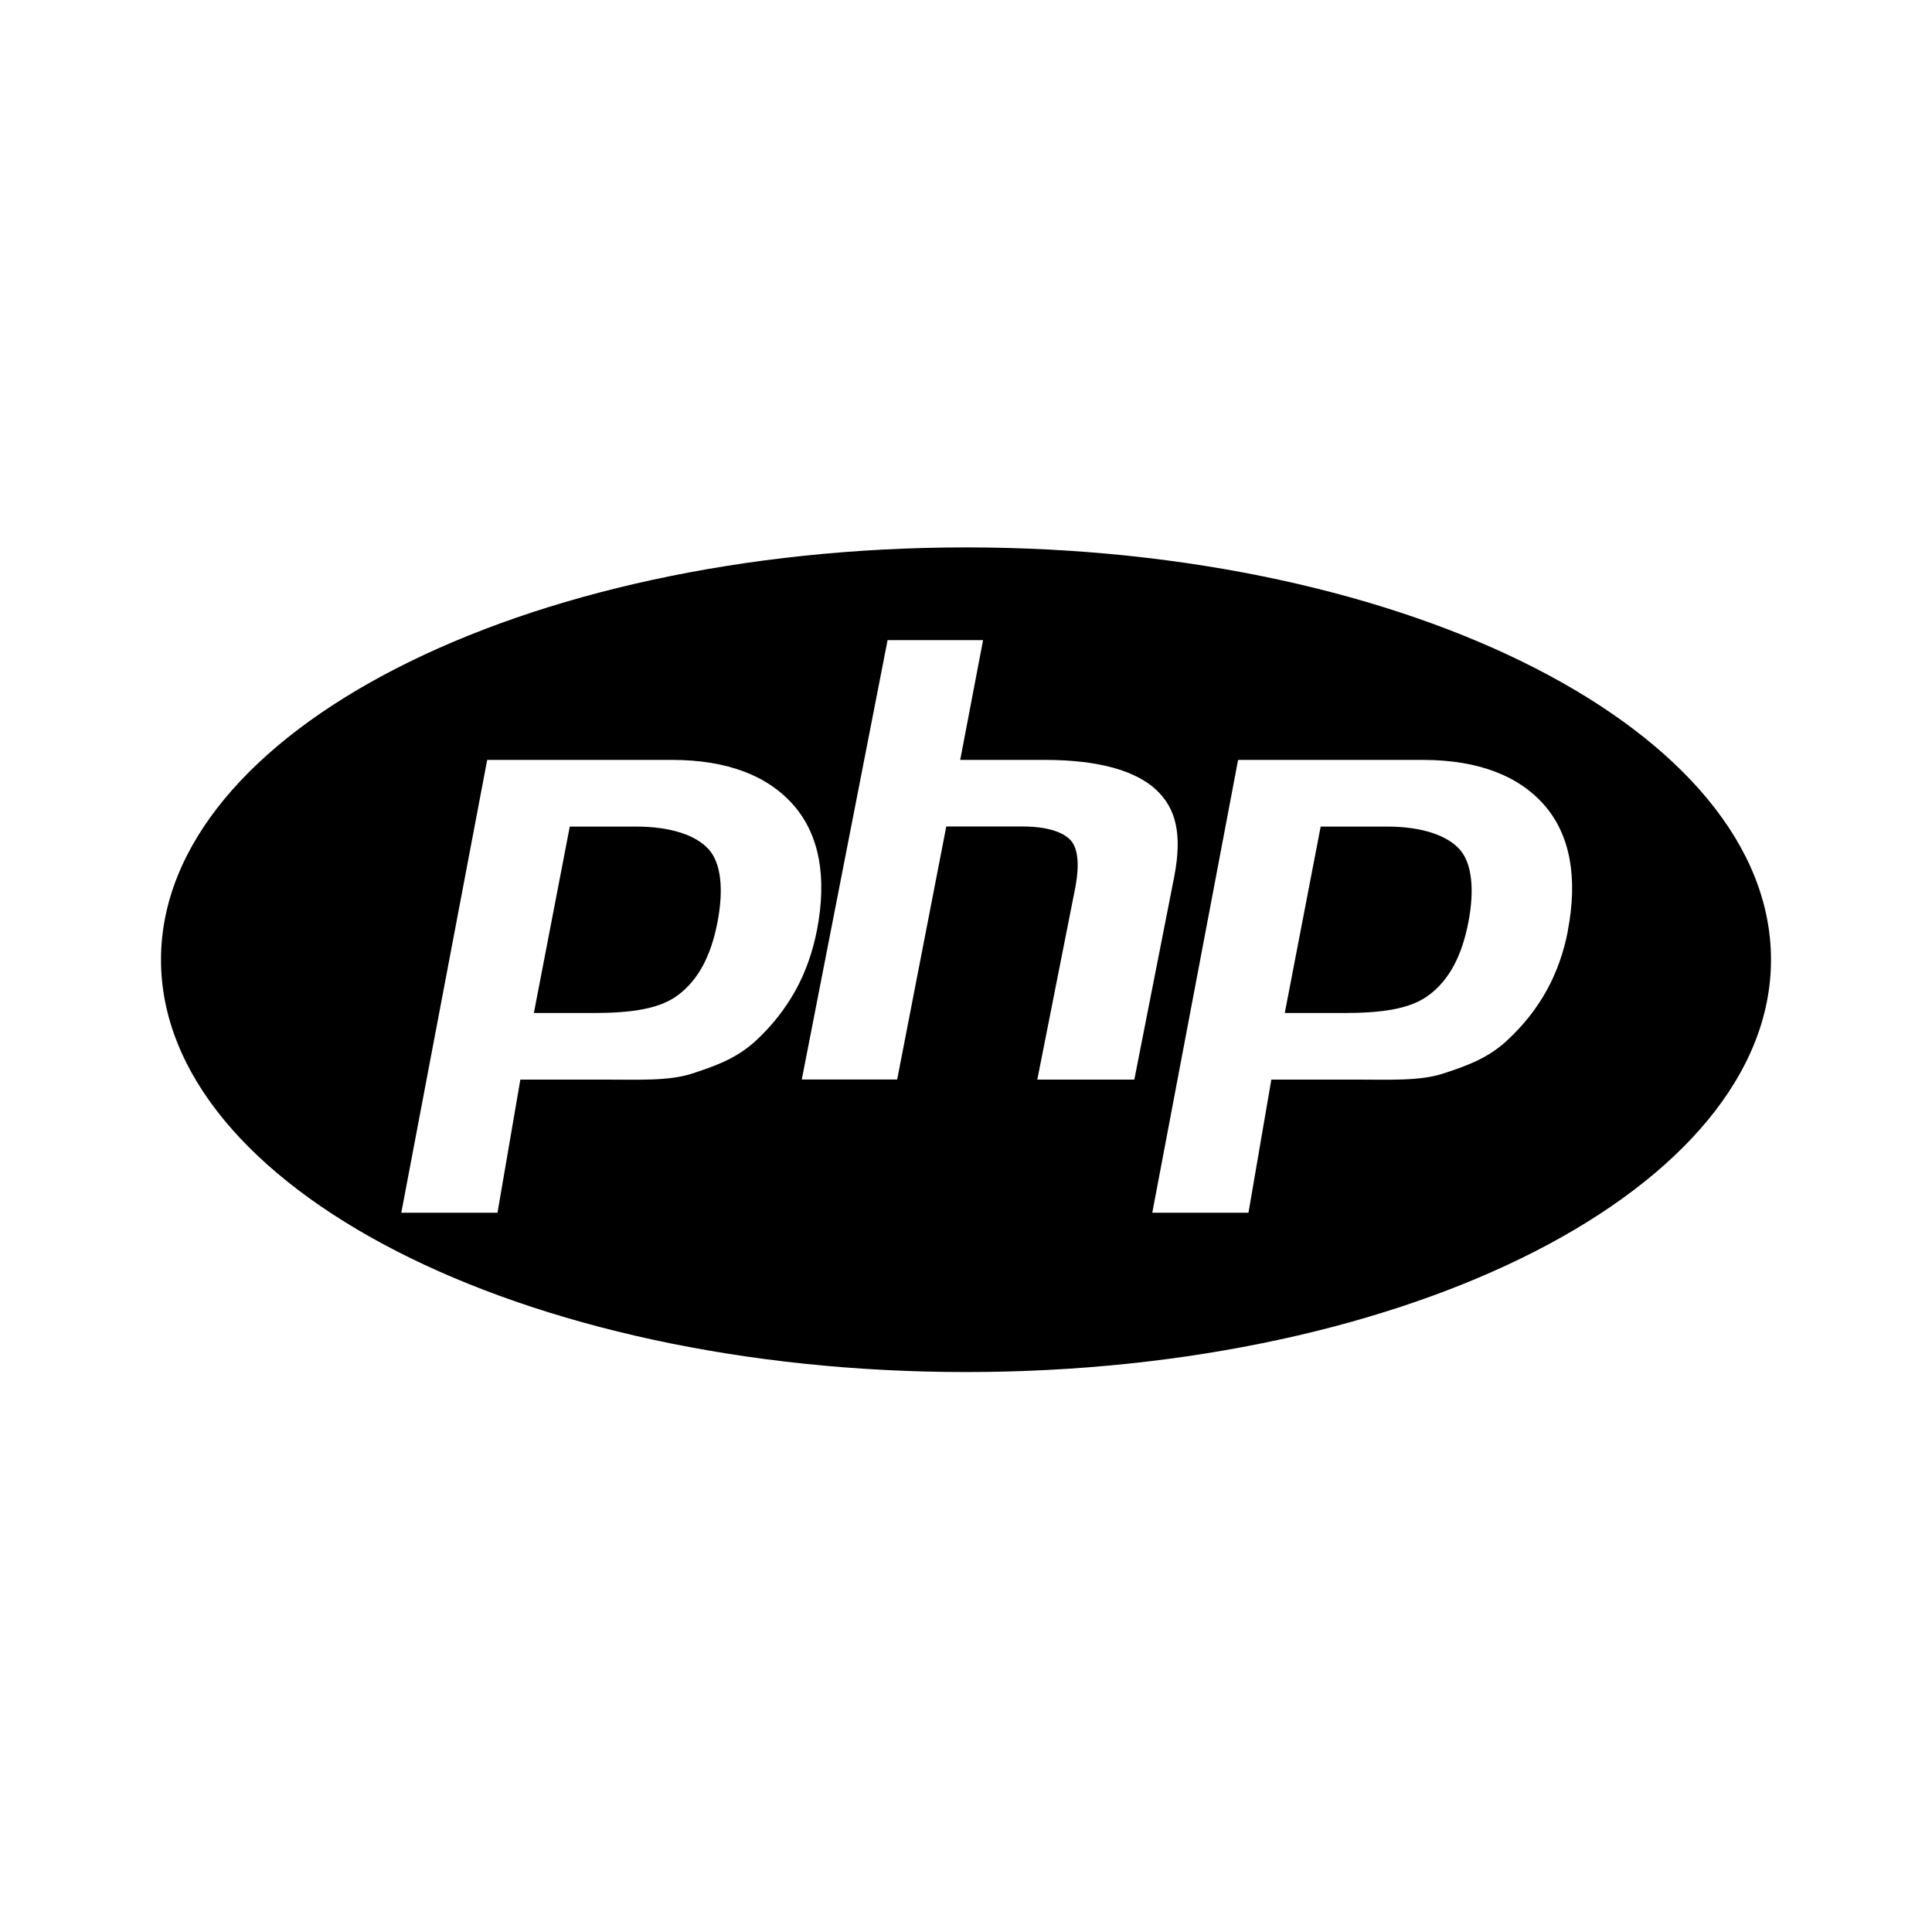 <svg xmlns="http://www.w3.org/2000/svg" width="24" height="24" viewBox="0 0 24 24">
    <path fill="#000" fill-rule="nonzero" d="M12 6.8c5.523 0 10 2.293 10 5.122 0 2.829-4.477 5.122-10 5.122S2 14.75 2 11.922C2 9.093 6.477 6.8 12 6.8zm-2.602 6.12c.2-.186.362-.396.486-.62.124-.225.212-.476.265-.747.126-.657.03-1.178-.286-1.545-.317-.367-.822-.568-1.513-.568H6.052l-1.067 5.625H6.18l.284-1.654h1.024c.451 0 .823.02 1.114-.076.292-.096.557-.19.796-.415zm-1.5-2.652c.453 0 .756.115.907.284.151.17.187.491.108.903-.083.43-.242.714-.478.897-.235.184-.594.232-1.076.232h-.727l.446-2.316h.82zm4.988 3.143h1.205l.496-2.522c.1-.524.025-.845-.227-1.08-.253-.234-.71-.369-1.376-.369h-1.056l.284-1.488h-1.186L9.96 13.41h1.185l.61-3.143h.949c.303 0 .501.068.595.17.093.1.112.308.059.587l-.472 2.386zm6.59-1.85c.126-.656.03-1.186-.286-1.553-.317-.367-.821-.568-1.513-.568H15.38l-1.066 5.625h1.195l.284-1.654h1.023c.452 0 .823.02 1.115-.076.292-.096.557-.19.796-.415.2-.186.362-.391.486-.616.124-.224.212-.472.264-.742zm-2.251-1.293c.454 0 .756.115.908.284.15.17.187.491.108.903-.083.43-.242.714-.478.897-.236.184-.595.232-1.076.232h-.727l.446-2.316h.819z"/>
</svg>
